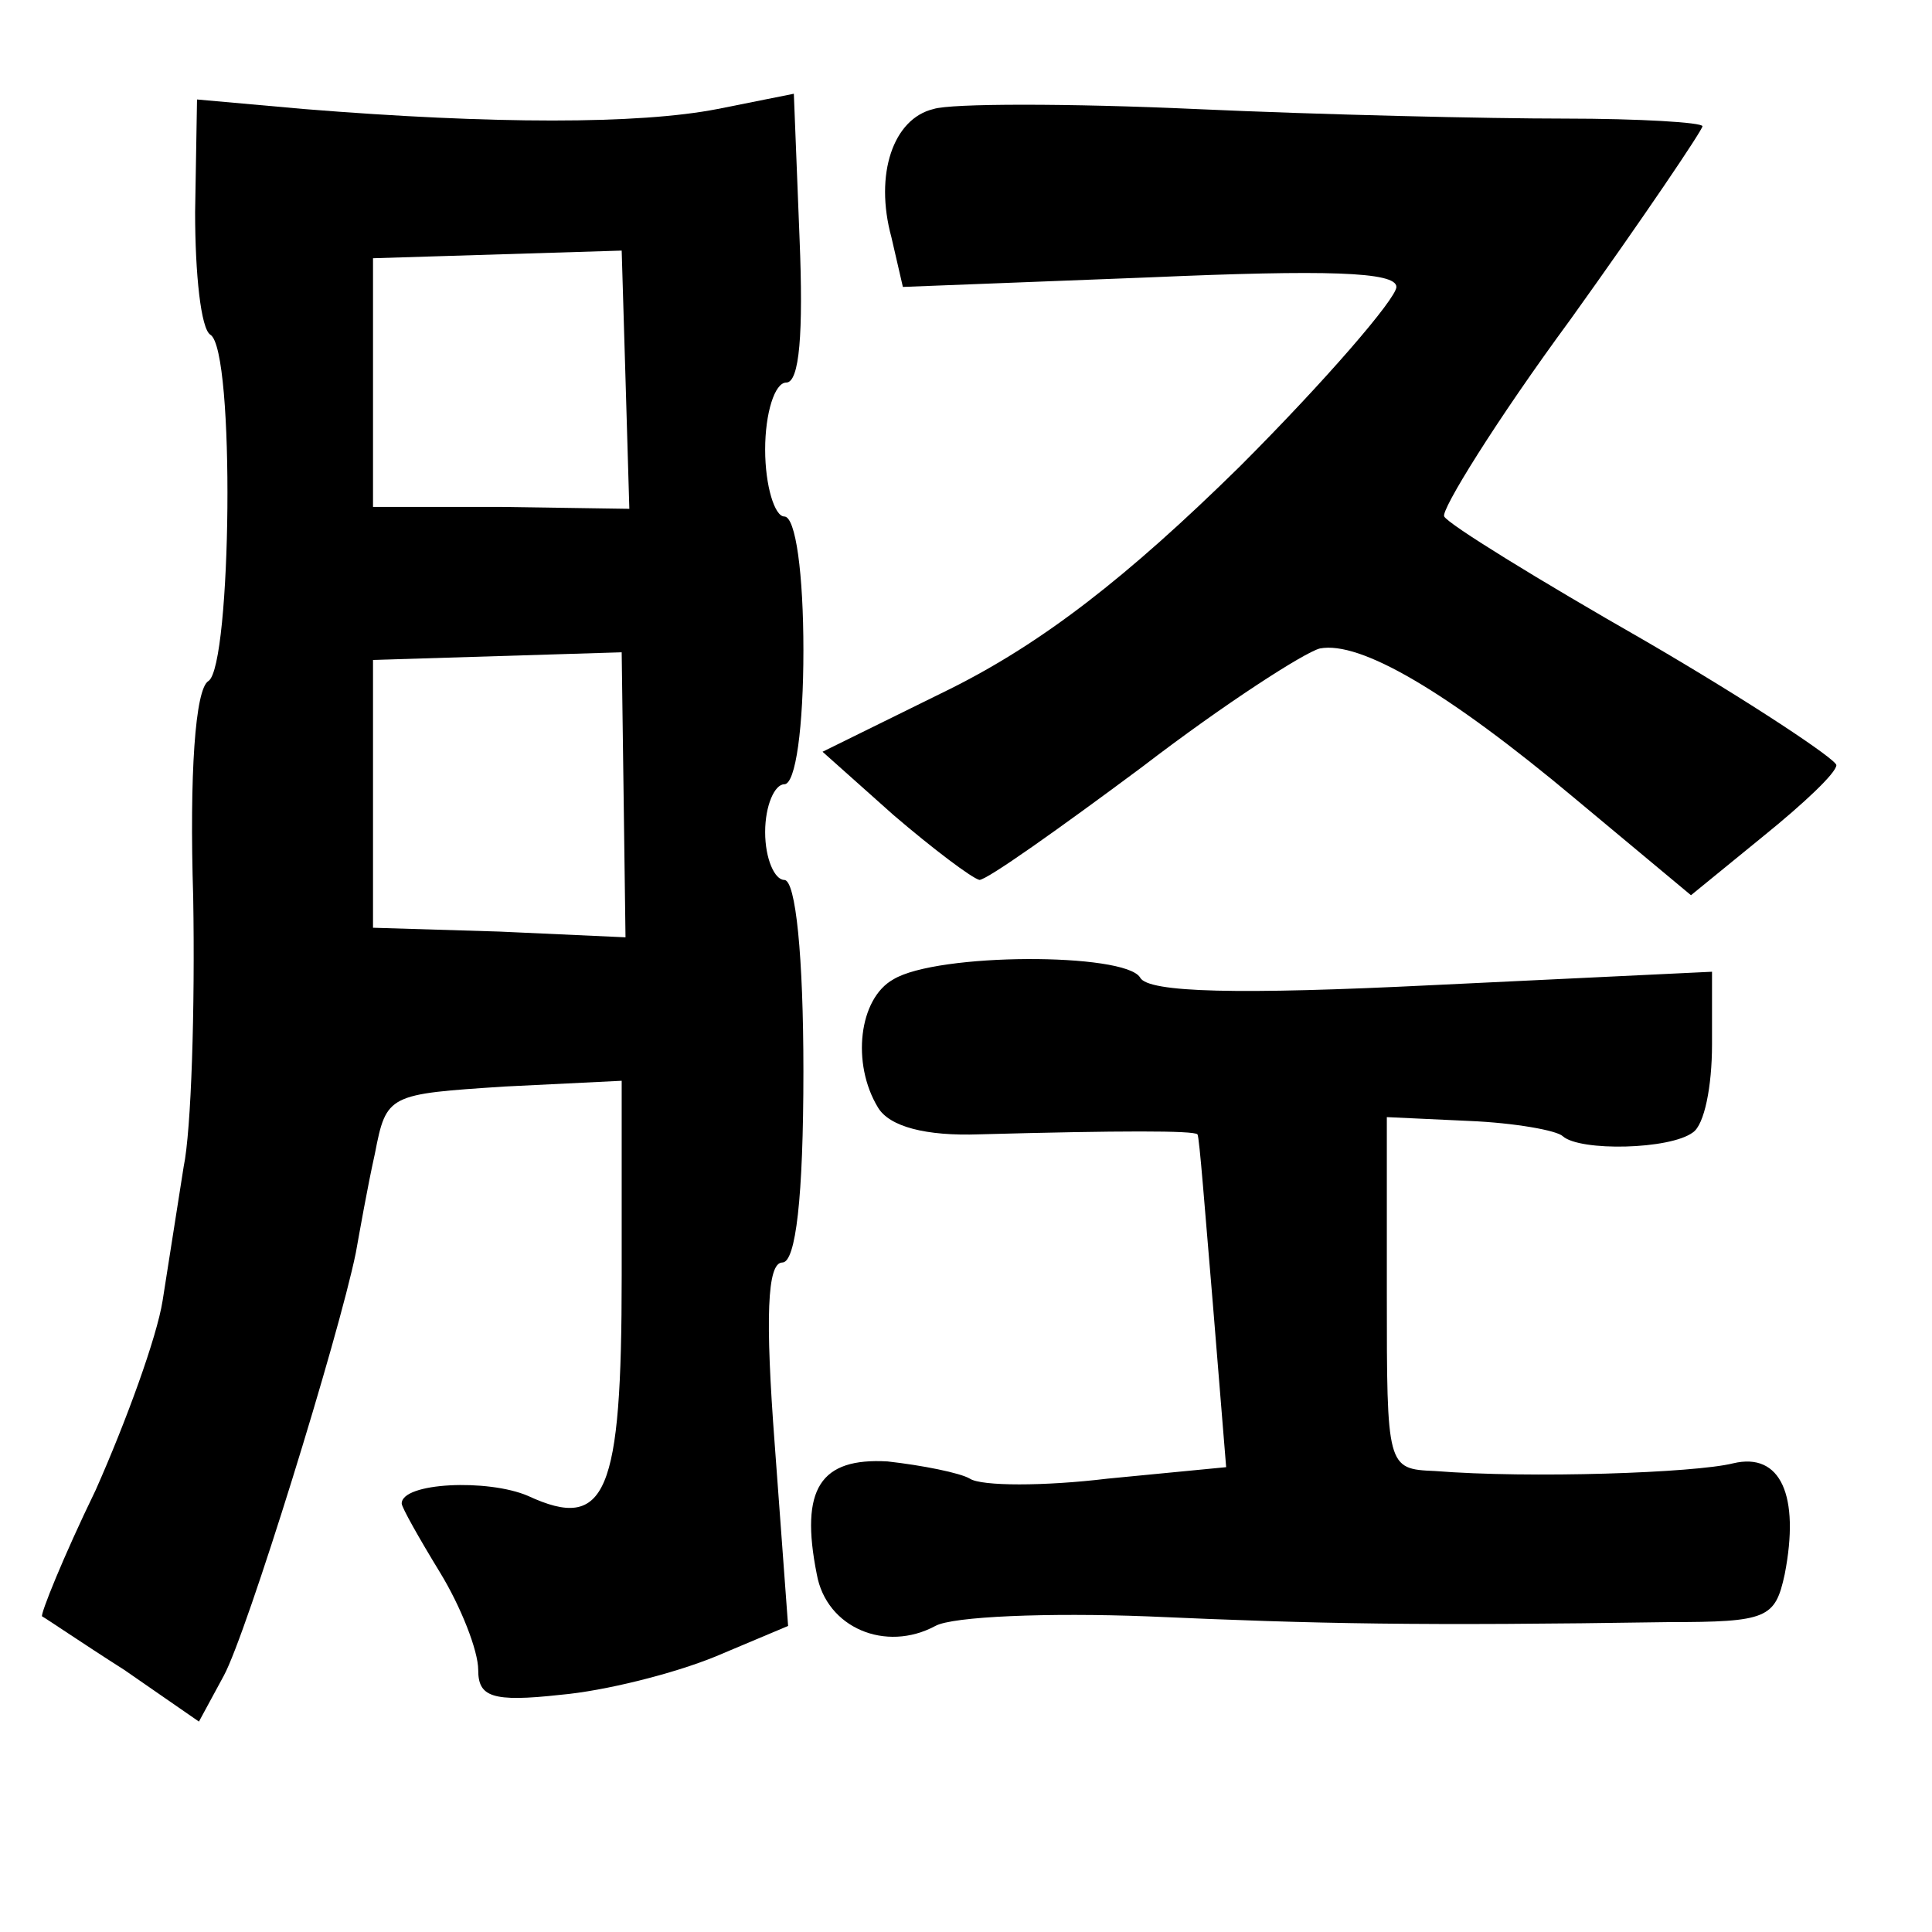 <?xml version="1.0" standalone="no"?>
<!DOCTYPE svg PUBLIC "-//W3C//DTD SVG 20010904//EN"
 "http://www.w3.org/TR/2001/REC-SVG-20010904/DTD/svg10.dtd">
<svg version="1.0" xmlns="http://www.w3.org/2000/svg"
 width="101pt" height="101pt" viewBox="0 0 101 101"
 preserveAspectRatio="xMidYMid meet">
<g transform="translate(0,101) scale(0.1,-0.1)"
fill="#000000" stroke="none">
<path d="M102 899 c0 -32 3 -61 8 -64 13 -8 11 -173 -1 -181 -7 -4 -10 -49 -8
-113 1 -58 -1 -122 -5 -141 -3 -19 -8 -51 -11 -70 -3 -19 -19 -63 -35 -99 -17
-35 -29 -65 -28 -66 2 -1 21 -14 43 -28 l39 -27 13 24 c12 22 60 177 69 221 2
11 6 34 10 52 6 31 7 31 68 35 l61 3 0 -102 c0 -114 -8 -134 -49 -115 -21 9
-66 7 -66 -4 0 -2 9 -18 20 -36 11 -18 20 -41 20 -51 0 -14 7 -17 43 -13 23 2
59 11 81 20 l38 16 -7 95 c-5 66 -4 95 4 95 7 0 11 34 11 100 0 60 -4 100 -10
100 -5 0 -10 11 -10 25 0 14 5 25 10 25 6 0 10 30 10 70 0 40 -4 70 -10 70 -5
0 -10 16 -10 35 0 19 5 35 11 35 7 0 9 26 7 75 l-3 76 -40 -8 c-41 -8 -117 -8
-216 0 l-56 5 -1 -59z m225 -87 l2 -68 -67 1 -67 0 0 65 0 65 65 2 65 2 2 -67z
m-1 -217 l1 -75 -66 3 -66 2 0 70 0 70 65 2 65 2 1 -74z"/>
<path d="M488 953 c-21 -5 -31 -34 -22 -67 l6 -26 129 5 c92 4 129 3 129 -5 0
-6 -37 -49 -82 -94 -59 -58 -103 -92 -151 -116 l-67 -33 37 -33 c21 -18 41
-33 45 -34 4 0 42 27 85 59 43 33 85 60 93 62 21 4 66 -22 134 -79 l60 -50 38
31 c21 17 38 33 38 37 0 3 -45 33 -100 65 -56 32 -103 61 -105 65 -2 3 27 50
66 103 38 53 69 99 69 101 0 2 -33 4 -72 4 -40 0 -127 2 -193 5 -66 3 -128 3
-137 0z"/>
<path d="M467 498 c-18 -10 -22 -44 -8 -67 6 -10 25 -15 53 -14 74 2 112 2
114 0 1 -1 4 -41 8 -88 l7 -86 -62 -6 c-33 -4 -66 -4 -72 0 -5 3 -25 7 -43 9
-35 2 -46 -14 -37 -59 5 -28 36 -41 62 -27 9 5 59 7 111 5 90 -4 142 -5 272
-3 52 0 56 2 61 25 8 41 -2 64 -27 58 -20 -5 -106 -8 -156 -4 -25 1 -25 2 -25
93 l0 92 43 -2 c24 -1 46 -5 49 -8 9 -8 56 -7 68 2 6 4 10 24 10 46 l0 38
-146 -7 c-101 -5 -149 -4 -153 4 -8 13 -106 13 -129 -1z"/>
</g>
</svg>
